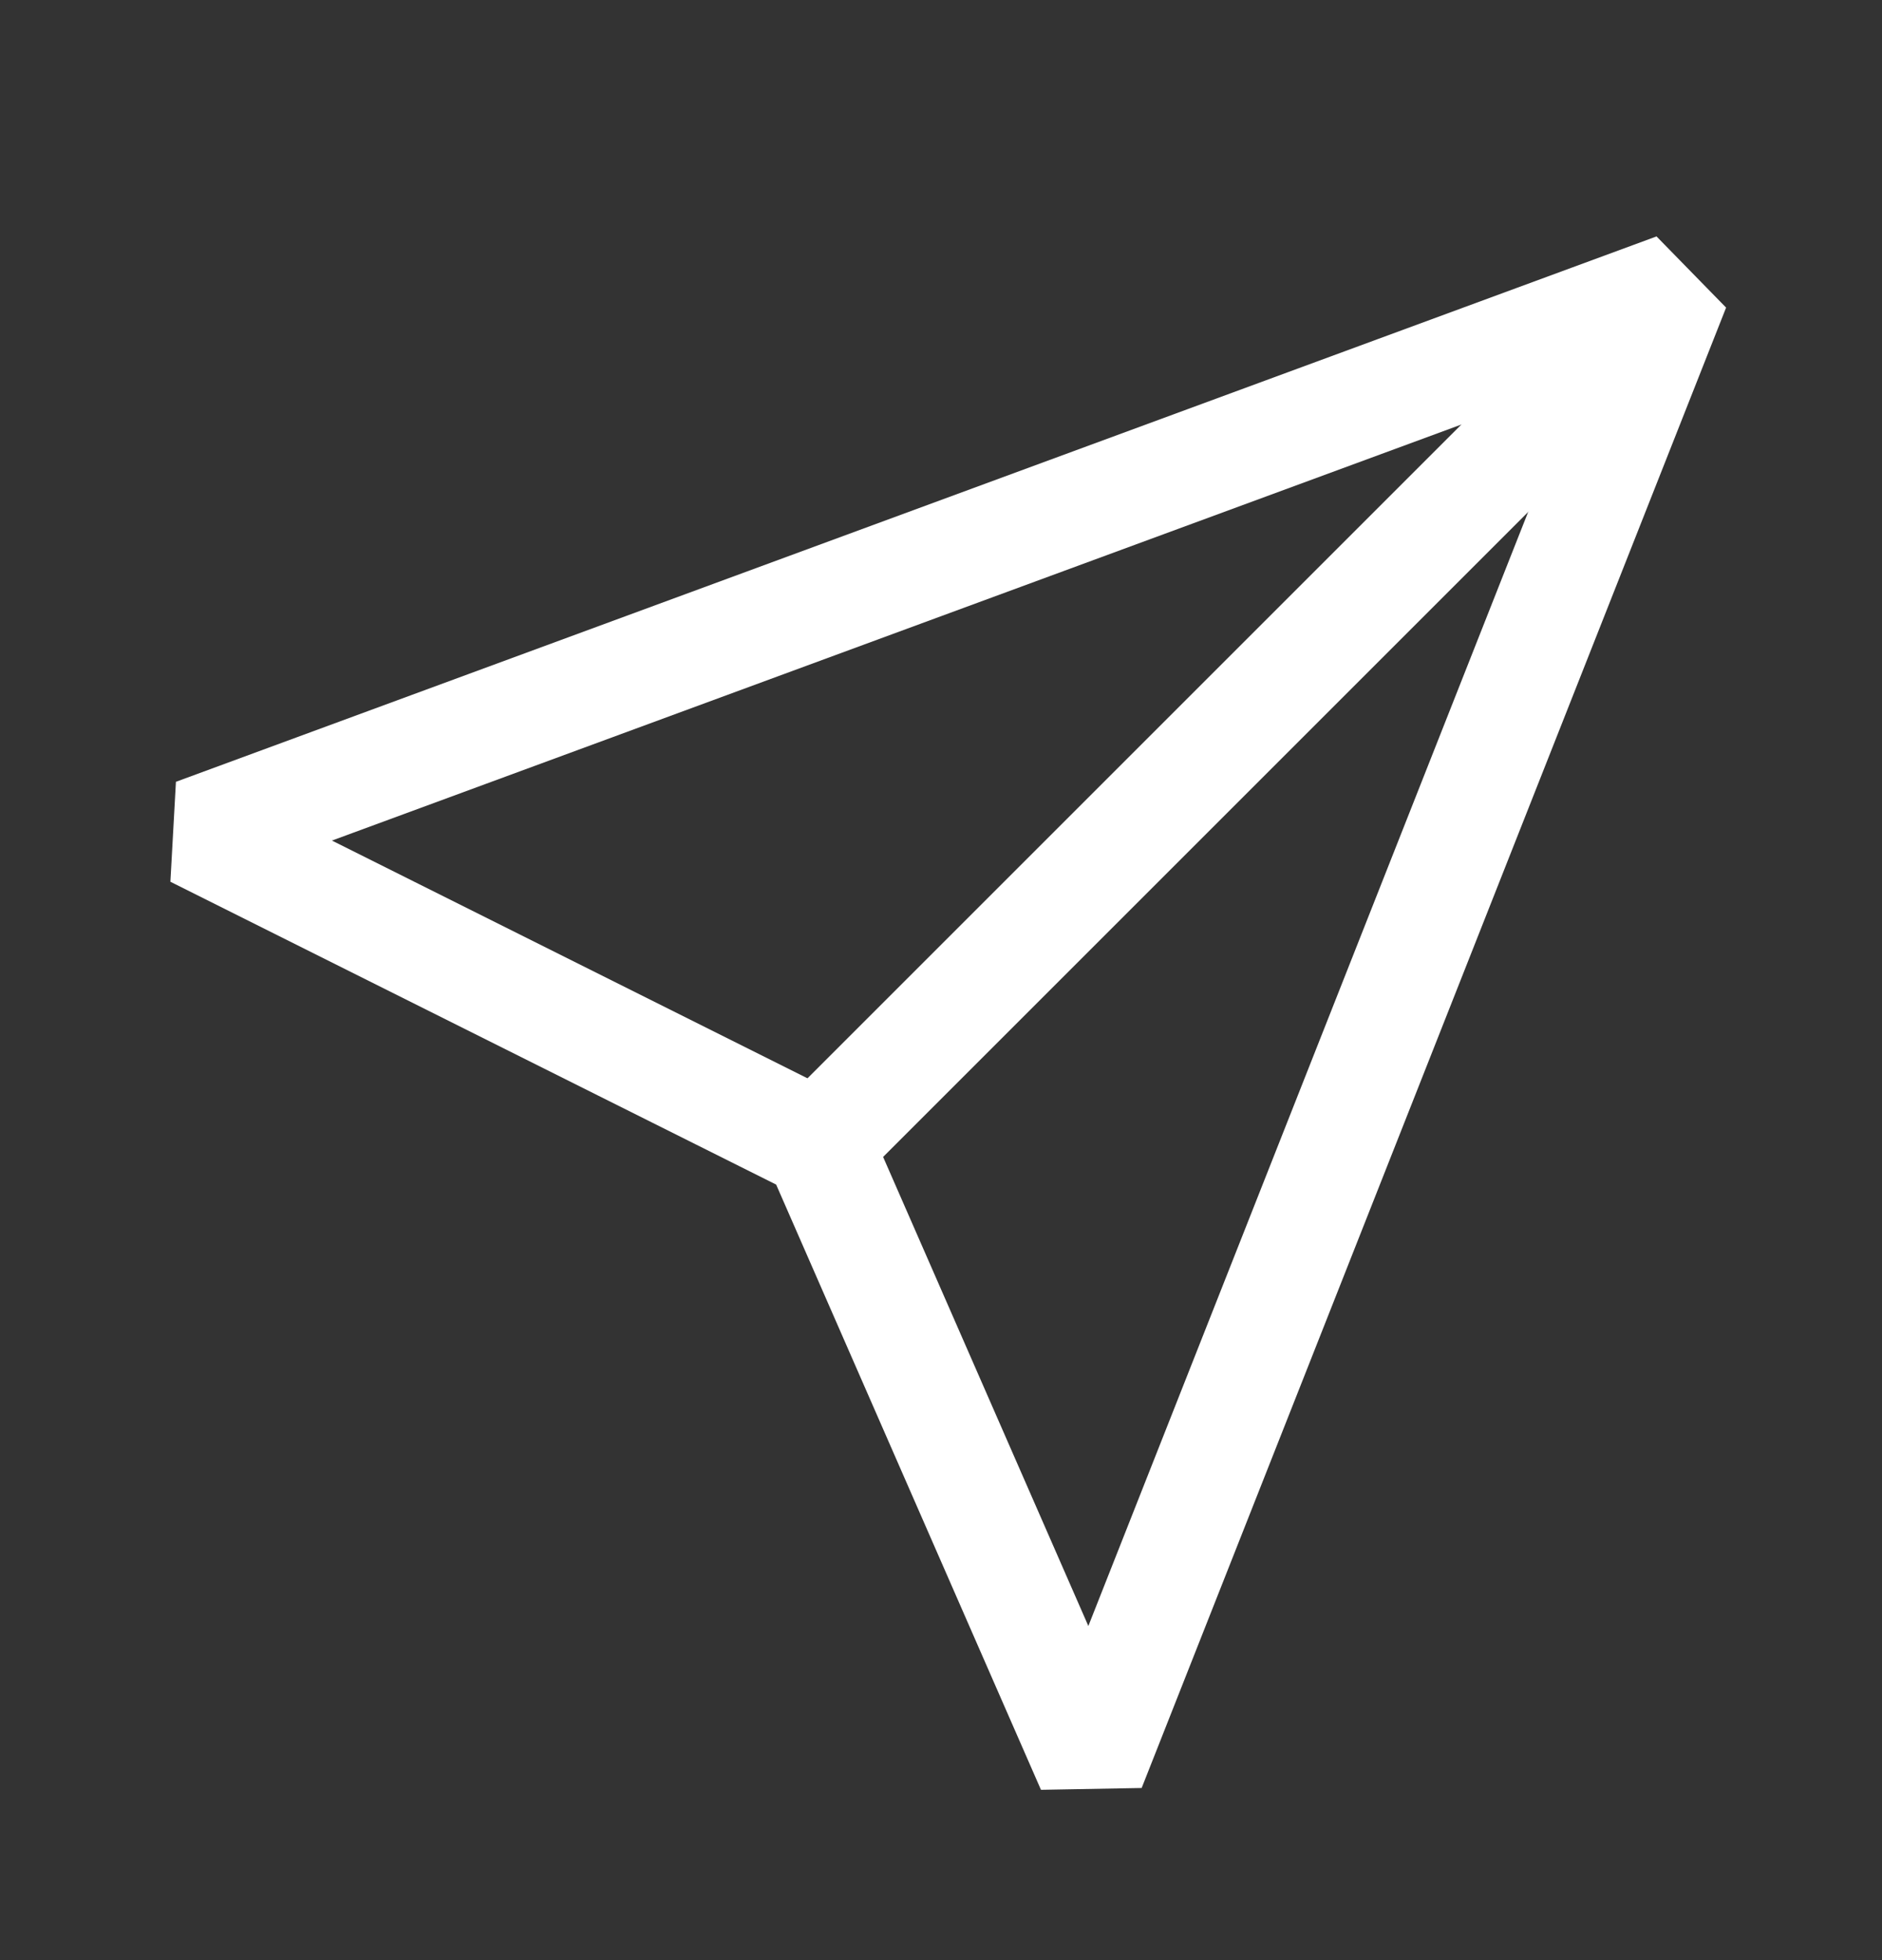 <svg width="24" height="25" viewBox="0 0 24 25" fill="none" xmlns="http://www.w3.org/2000/svg">
<rect x="0" y="0" width="24" height="25" fill="#333333" stroke="none"/>
<g id="message_send">
<path id="Vector 2791" d="M21.365 3.668L2.484 10.624L10.434 14.599L13.912 22.549L21.365 3.668Z" stroke="white" stroke-width="1.391" stroke-linejoin="bevel"/>
<path id="Vector 2792" d="M10.435 14.599L20.869 4.165" stroke="white" stroke-width="1.391" stroke-linejoin="bevel"/>
</g>
</svg>
